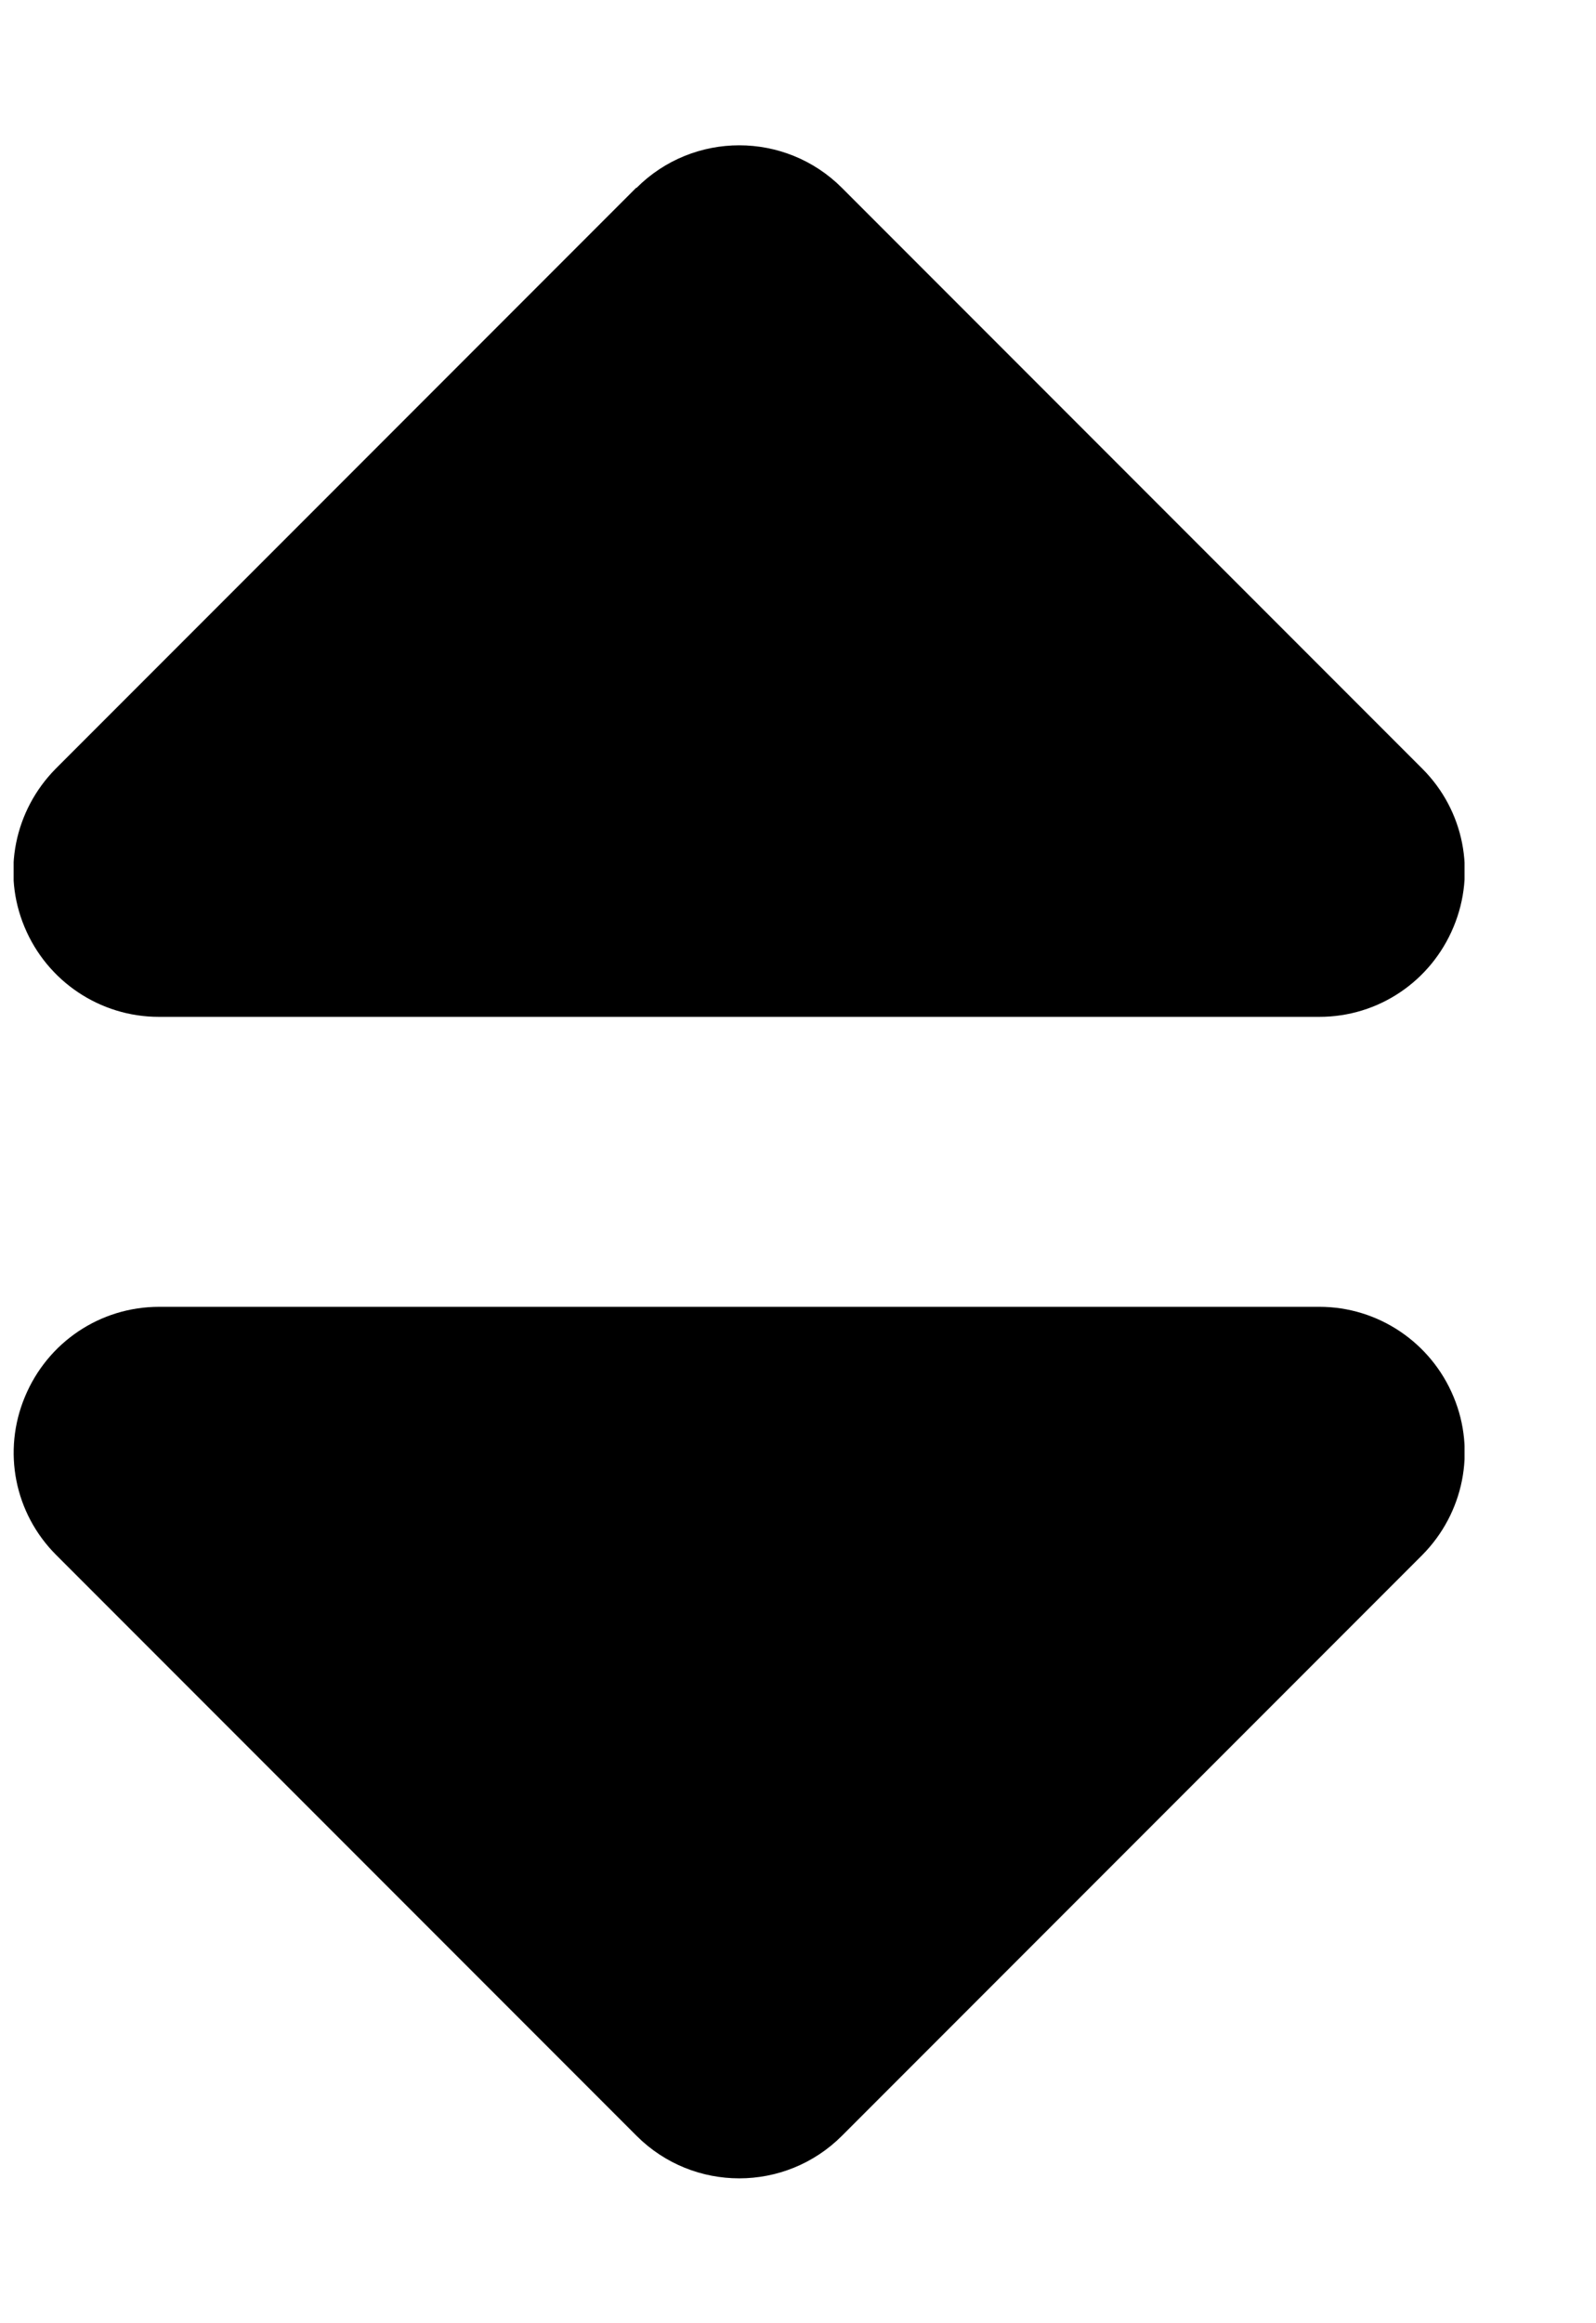 <svg width="11" height="16" viewBox="0 0 11 16" fill="none" xmlns="http://www.w3.org/2000/svg">
<g clip-path="url(#clip0_23_295)">
<g clip-path="url(#clip1_23_295)">
<path d="M4.387 1.294C4.778 0.903 5.412 0.903 5.803 1.294L9.803 5.294C10.09 5.581 10.175 6.009 10.018 6.384C9.862 6.759 9.5 7.003 9.094 7.003H1.094C0.69 7.003 0.325 6.759 0.169 6.384C0.012 6.009 0.1 5.581 0.384 5.294L4.384 1.294H4.387ZM4.387 14.709L0.387 10.709C0.1 10.422 0.015 9.994 0.172 9.619C0.328 9.244 0.69 9 1.097 9H9.094C9.497 9 9.862 9.244 10.018 9.619C10.175 9.994 10.087 10.422 9.803 10.709L5.803 14.709C5.412 15.1 4.778 15.1 4.387 14.709Z" fill="black"/>
</g>
</g>
<defs>
<clipPath id="clip0_23_295">
<rect width="10" height="16" fill="white" transform="translate(0.094)"/>
</clipPath>
<clipPath id="clip1_23_295">
<path d="M0.094 0H10.094V16H0.094V0Z" fill="white"/>
</clipPath>
</defs>
</svg>
